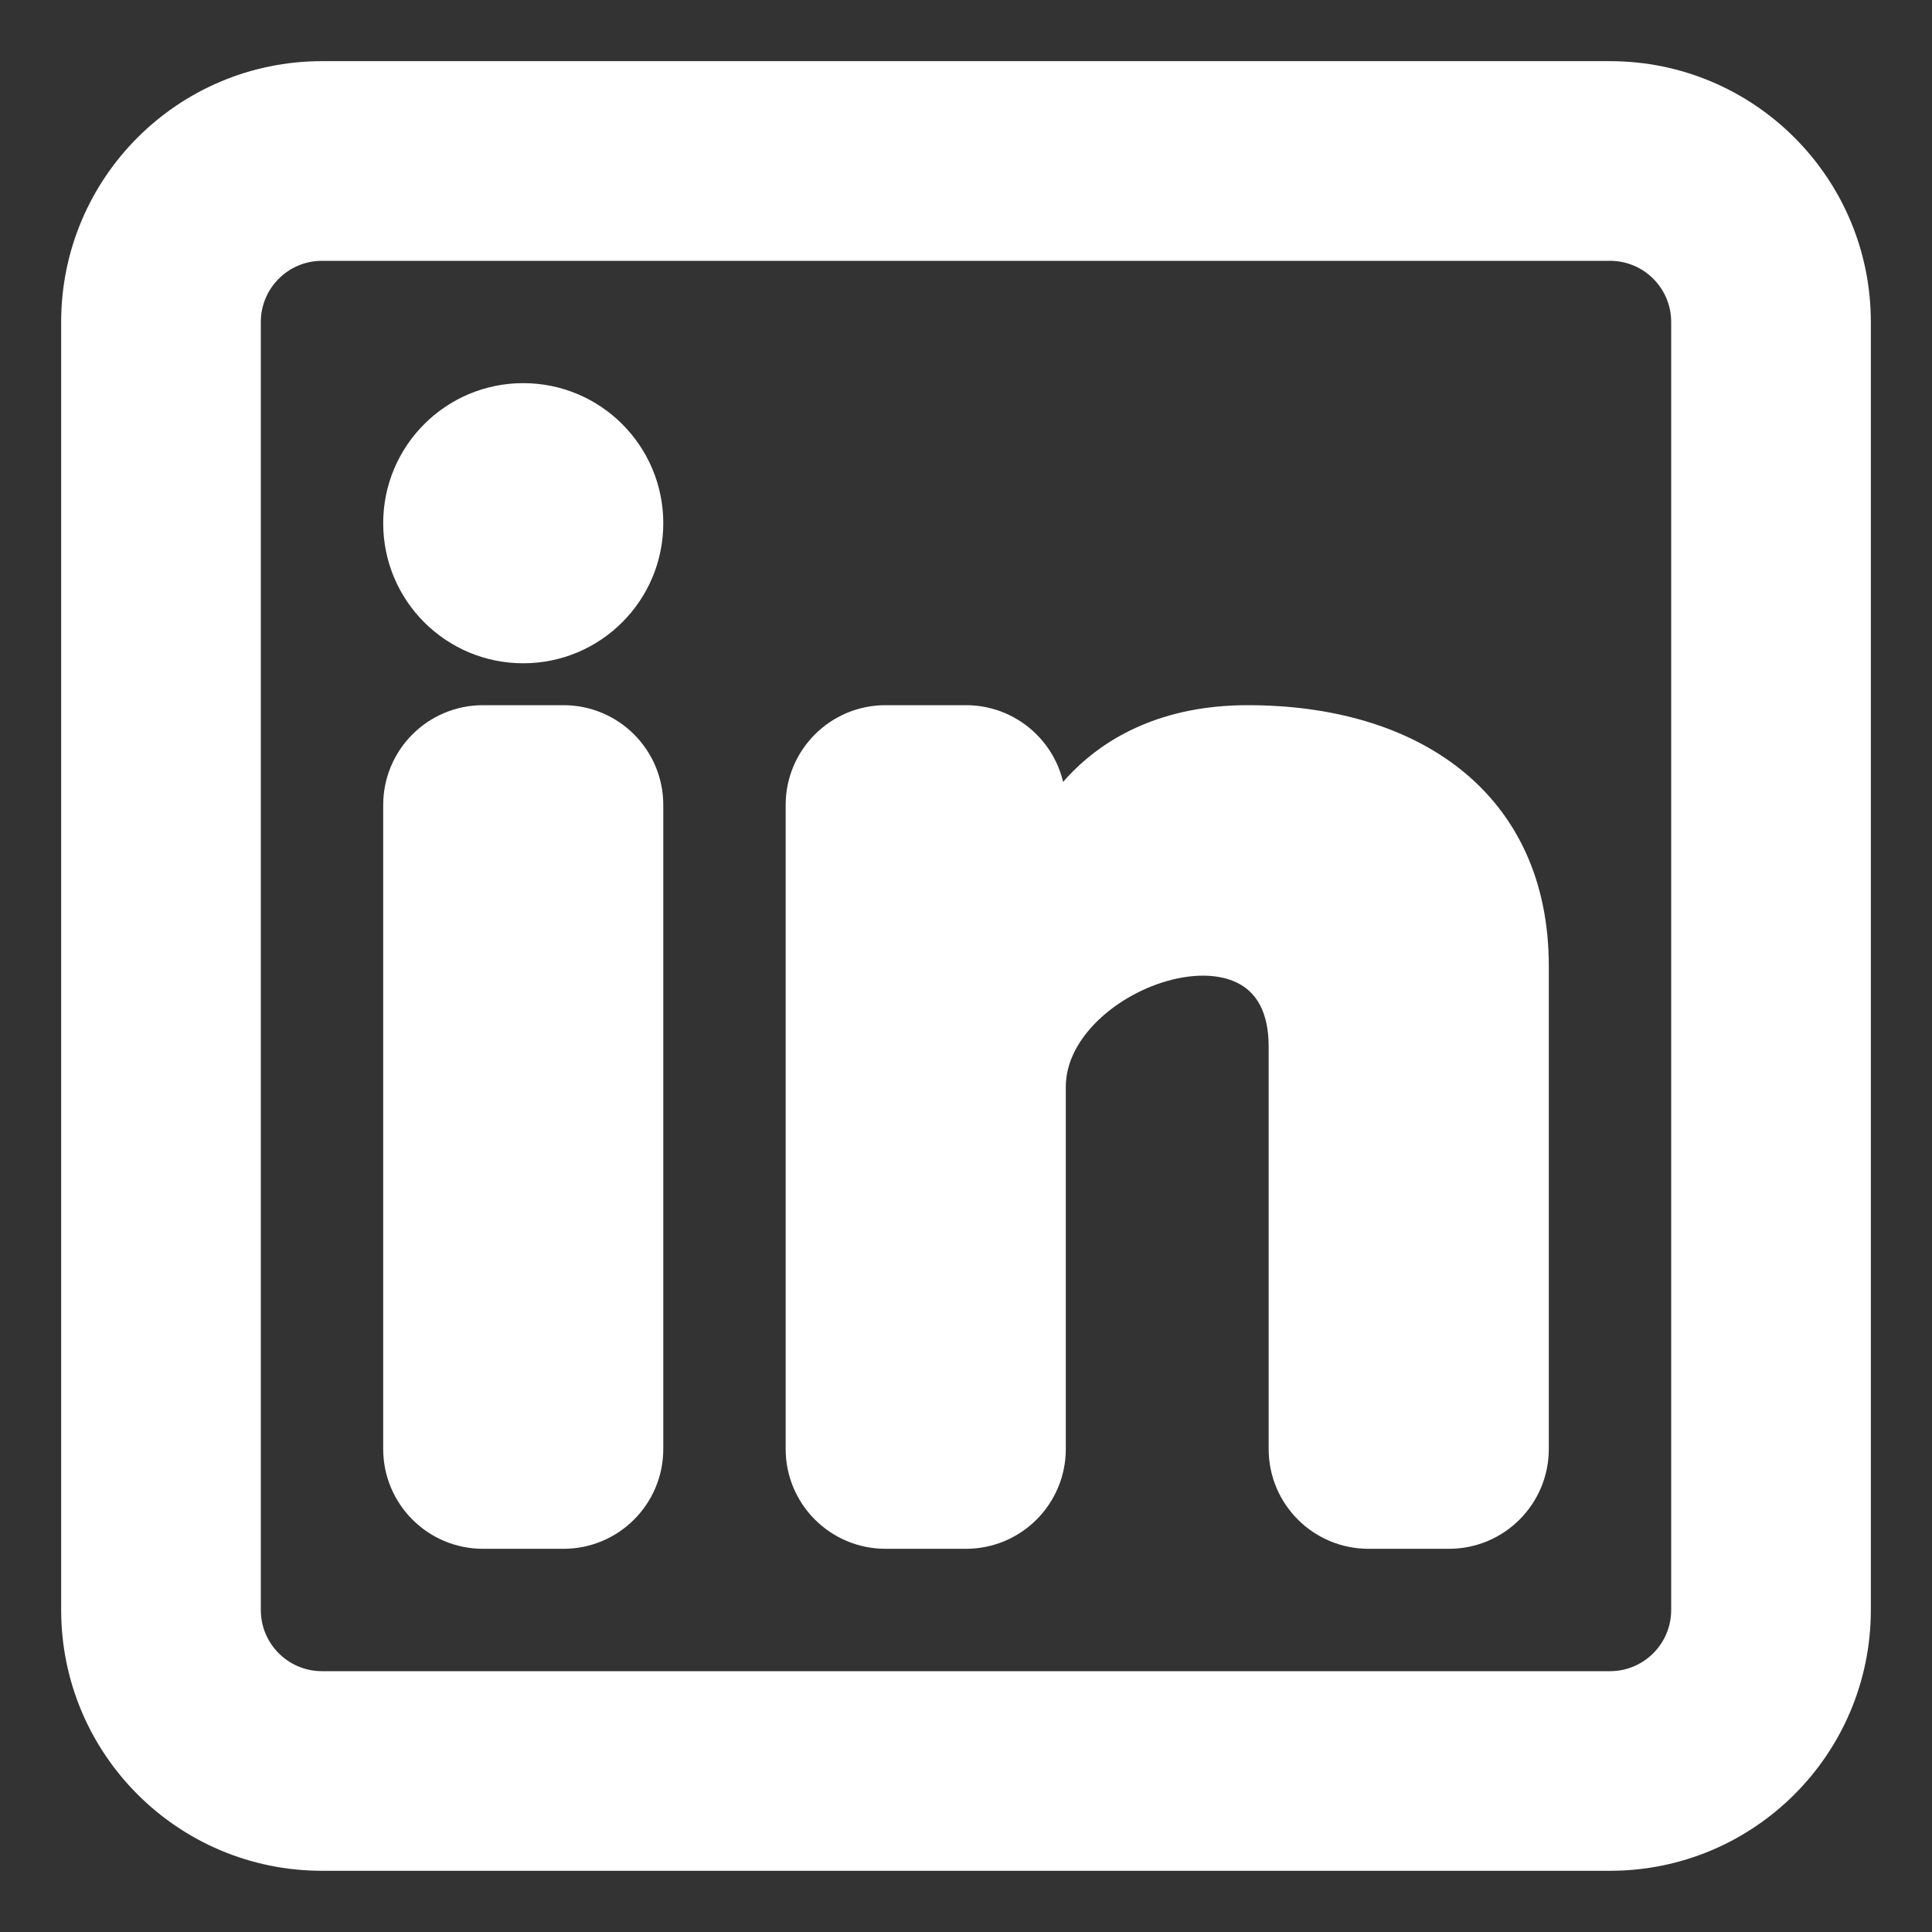 <svg width="35" height="35" viewBox="0 0 35 35" fill="none" xmlns="http://www.w3.org/2000/svg">
<rect x="0" y="0" width="35" height="35" fill="#333333" stroke="none"/>
<path d="M9.479 11.666C10.687 11.666 11.666 10.687 11.666 9.479C11.666 8.27 10.687 7.291 9.479 7.291C8.271 7.291 7.292 8.27 7.292 9.479C7.292 10.687 8.271 11.666 9.479 11.666Z" fill="white" stroke="white" stroke-width="0.7"/>
<path d="M7.292 14.583C7.292 13.778 7.944 13.125 8.75 13.125H10.208C11.014 13.125 11.666 13.778 11.666 14.583V26.25C11.666 27.055 11.014 27.708 10.208 27.708H8.75C7.944 27.708 7.292 27.055 7.292 26.25V14.583Z" fill="white" stroke="white" stroke-width="0.7"/>
<path d="M16.042 27.708H17.5C18.305 27.708 18.958 27.055 18.958 26.25V19.688C18.958 17.5 23.333 16.042 23.333 18.958V26.251C23.333 27.056 23.986 27.708 24.792 27.708H26.25C27.055 27.708 27.708 27.055 27.708 26.25V17.5C27.708 14.583 25.521 13.125 22.604 13.125C19.687 13.125 18.958 15.312 18.958 15.312V14.583C18.958 13.778 18.305 13.125 17.5 13.125H16.042C15.236 13.125 14.583 13.778 14.583 14.583V26.25C14.583 27.055 15.236 27.708 16.042 27.708Z" fill="white" stroke="white" stroke-width="0.7"/>
<path fill-rule="evenodd" clip-rule="evenodd" d="M29.167 1.458C31.583 1.458 33.542 3.417 33.542 5.833V29.166C33.542 31.583 31.583 33.541 29.167 33.541H5.833C3.417 33.541 1.458 31.583 1.458 29.166V5.833C1.458 3.417 3.417 1.458 5.833 1.458H29.167ZM29.167 4.375C29.972 4.375 30.625 5.028 30.625 5.833V29.166C30.625 29.972 29.972 30.625 29.167 30.625H5.833C5.028 30.625 4.375 29.972 4.375 29.166V5.833C4.375 5.028 5.028 4.375 5.833 4.375H29.167Z" fill="white" stroke="white" stroke-width="0.7"/>
</svg>
